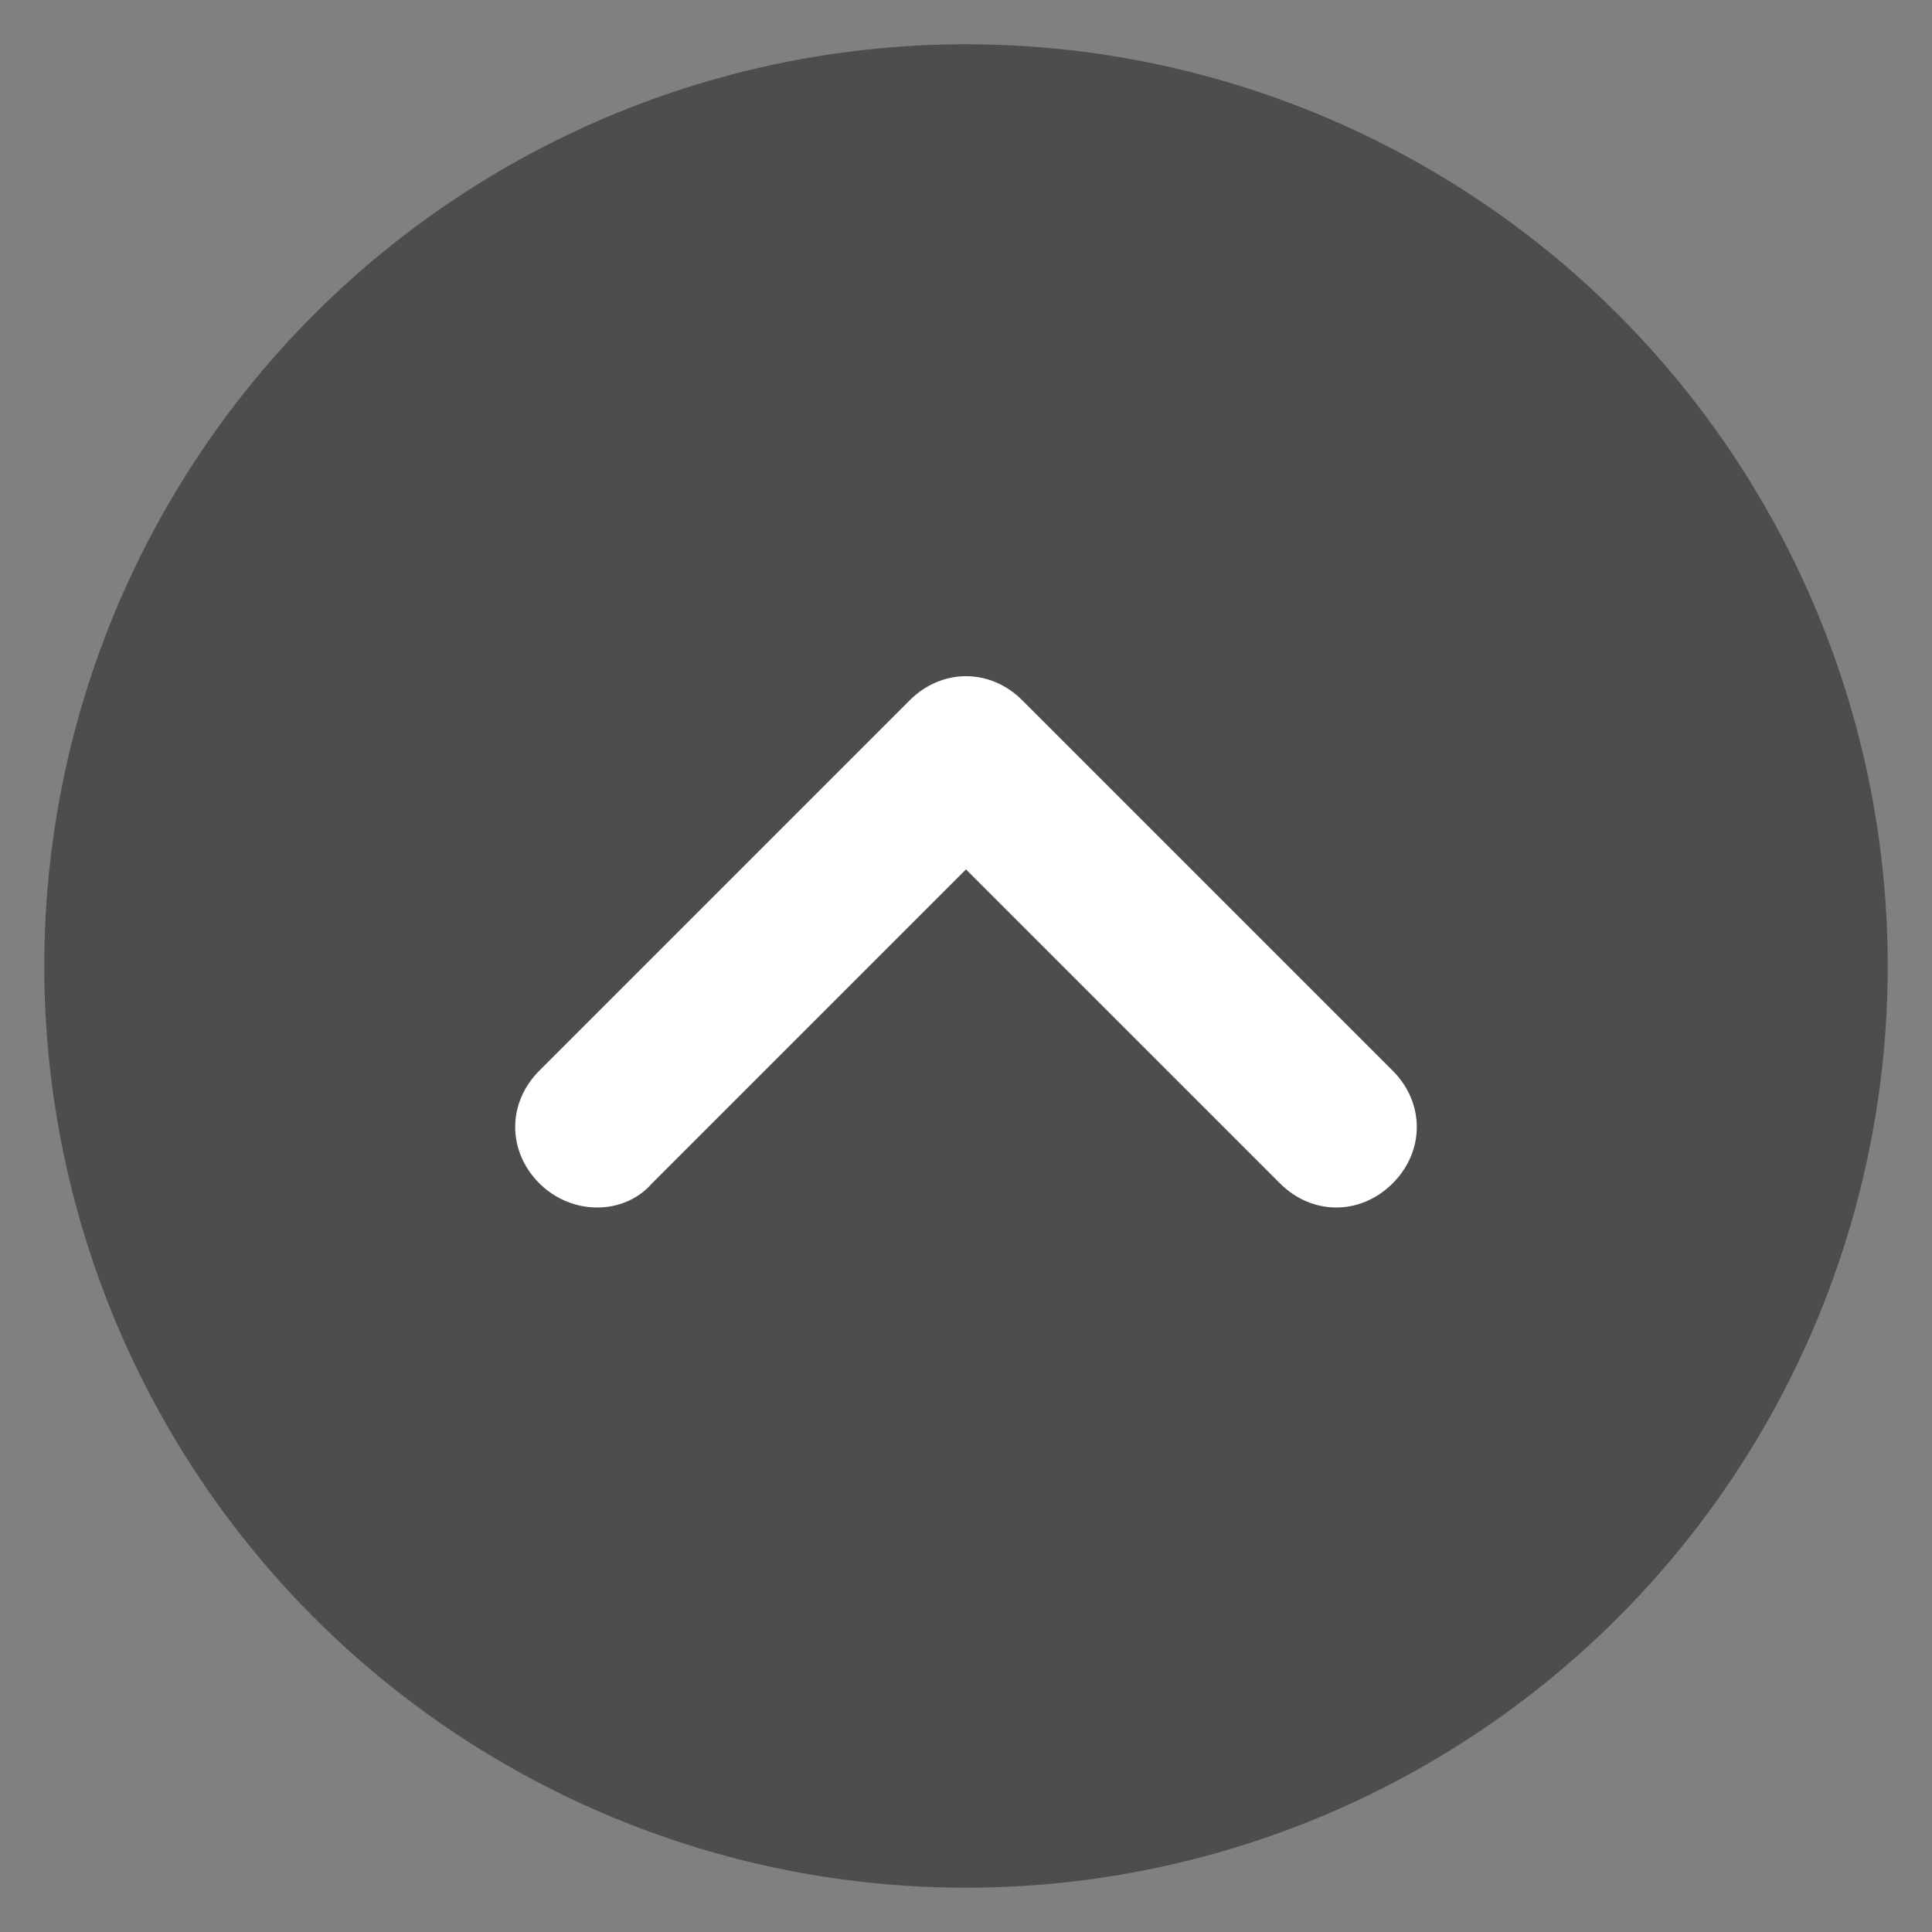 <?xml version="1.0" encoding="utf-8"?>
<!-- Generator: Adobe Illustrator 28.3.0, SVG Export Plug-In . SVG Version: 6.00 Build 0)  -->
<svg version="1.1" id="Слой_1" xmlns="http://www.w3.org/2000/svg" xmlns:xlink="http://www.w3.org/1999/xlink" x="0px" y="0px"
	 viewBox="0 0 48 48" style="enable-background:new 0 0 48 48;" xml:space="preserve">
<rect x="0" y="0" width="48" height="48" fill="#808080" stroke="none"/>
<style type="text/css">
	.st0{opacity:0.4;}
	.st1{fill:#FFFFFF;}
</style>
<circle class="st0" cx="24" cy="24" r="22.9"/>
<path class="st1" d="M16.2,29.4l7.8-7.8l7.8,7.8c0.8,0.8,2,0.8,2.8,0c0.8-0.8,0.8-2,0-2.8l-9.2-9.2c-0.8-0.8-2-0.8-2.8,0l-9.2,9.2
	c-0.8,0.8-0.8,2,0,2.8C14.2,30.2,15.5,30.2,16.2,29.4z"/>
</svg>
